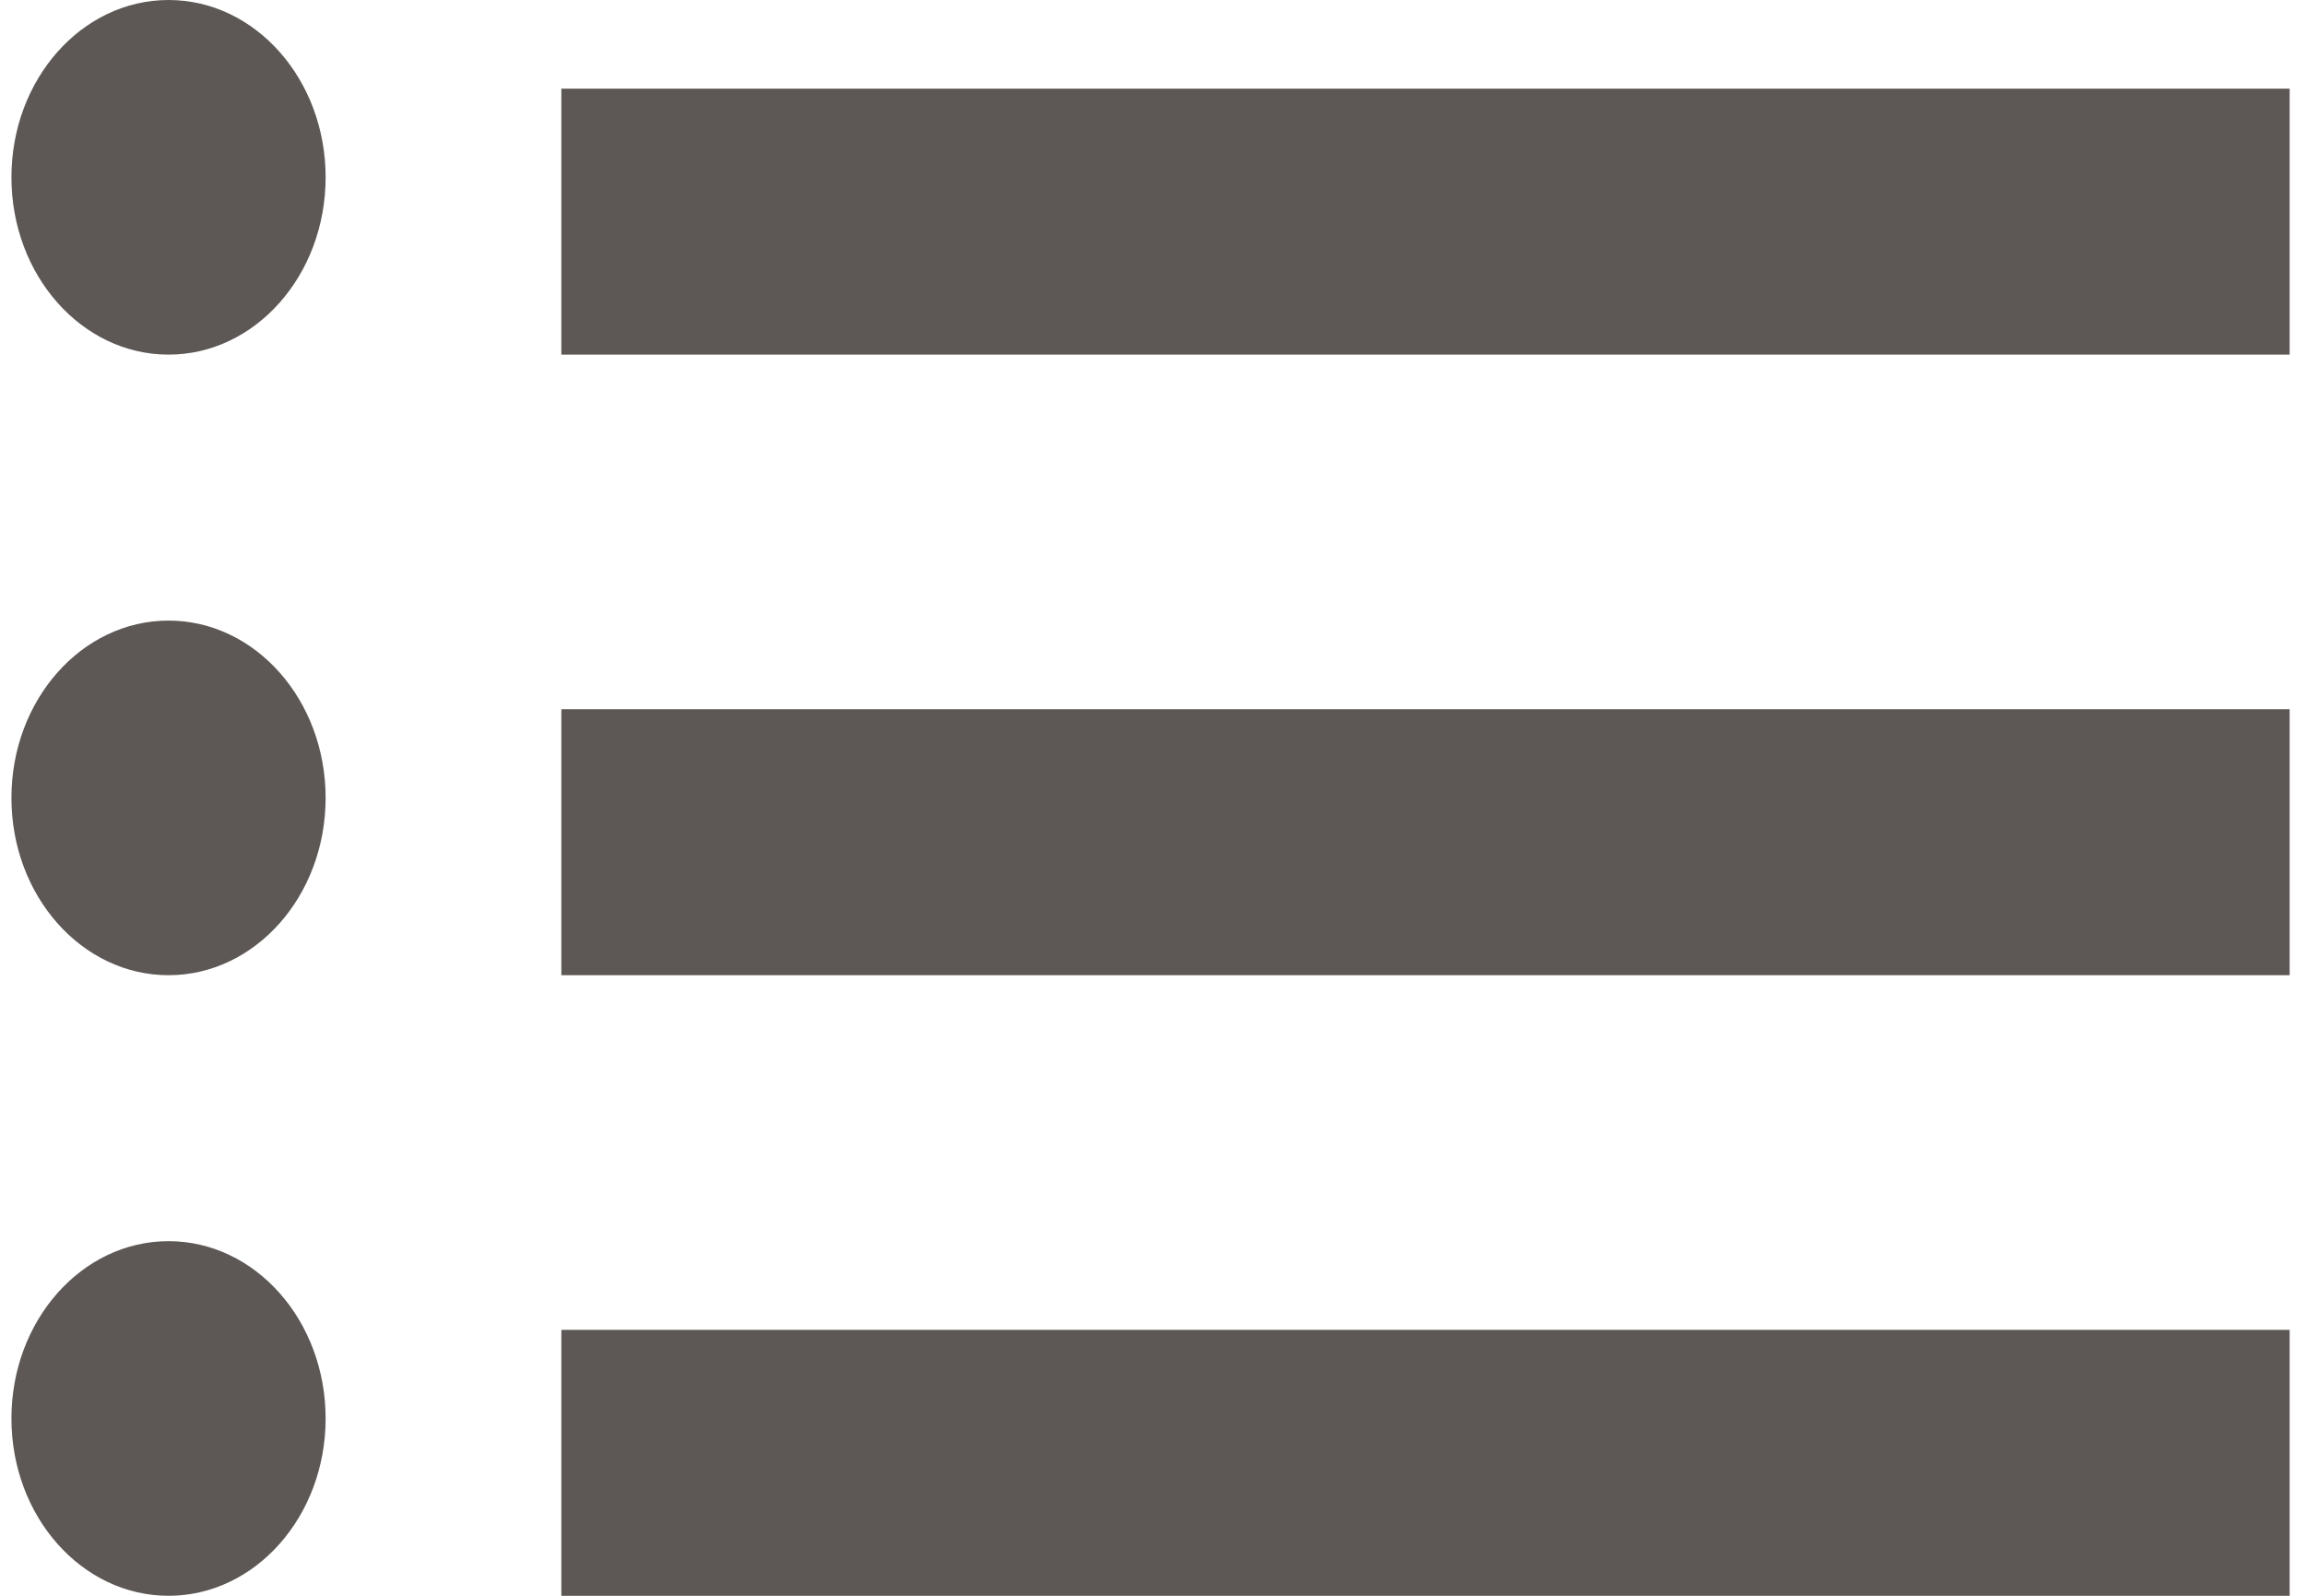 <?xml version="1.0" encoding="UTF-8"?>
<svg width="26px" height="18px" viewBox="0 0 26 18" version="1.1" xmlns="http://www.w3.org/2000/svg" xmlns:xlink="http://www.w3.org/1999/xlink">
    <!-- Generator: Sketch 51.2 (57519) - http://www.bohemiancoding.com/sketch -->
    <title>MC icon</title>
    <desc>Created with Sketch.</desc>
    <defs></defs>
    <g id="Admin-new-poll" stroke="none" stroke-width="1" fill="none" fill-rule="evenodd">
        <g id="Desktop-HD" transform="translate(-450, -344)" fill="#5D5855">
            <g id="Nav" transform="translate(375, 328)">
                <g id="Group-7" transform="translate(45, 16)">
                    <g id="MC-icon" transform="translate(30.129, 0)">
                        <ellipse id="Oval" cx="1.772" cy="2" rx="1.772" ry="2"></ellipse>
                        <rect id="Rectangle-4" x="6.203" y="1" width="19.495" height="3"></rect>
                        <ellipse id="Oval" cx="1.772" cy="9" rx="1.772" ry="2"></ellipse>
                        <rect id="Rectangle-4" x="6.203" y="8" width="19.495" height="3"></rect>
                        <ellipse id="Oval" cx="1.772" cy="16" rx="1.772" ry="2"></ellipse>
                        <rect id="Rectangle-4" x="6.203" y="15" width="19.495" height="3"></rect>
                    </g>
                </g>
            </g>
        </g>
    </g>
</svg>